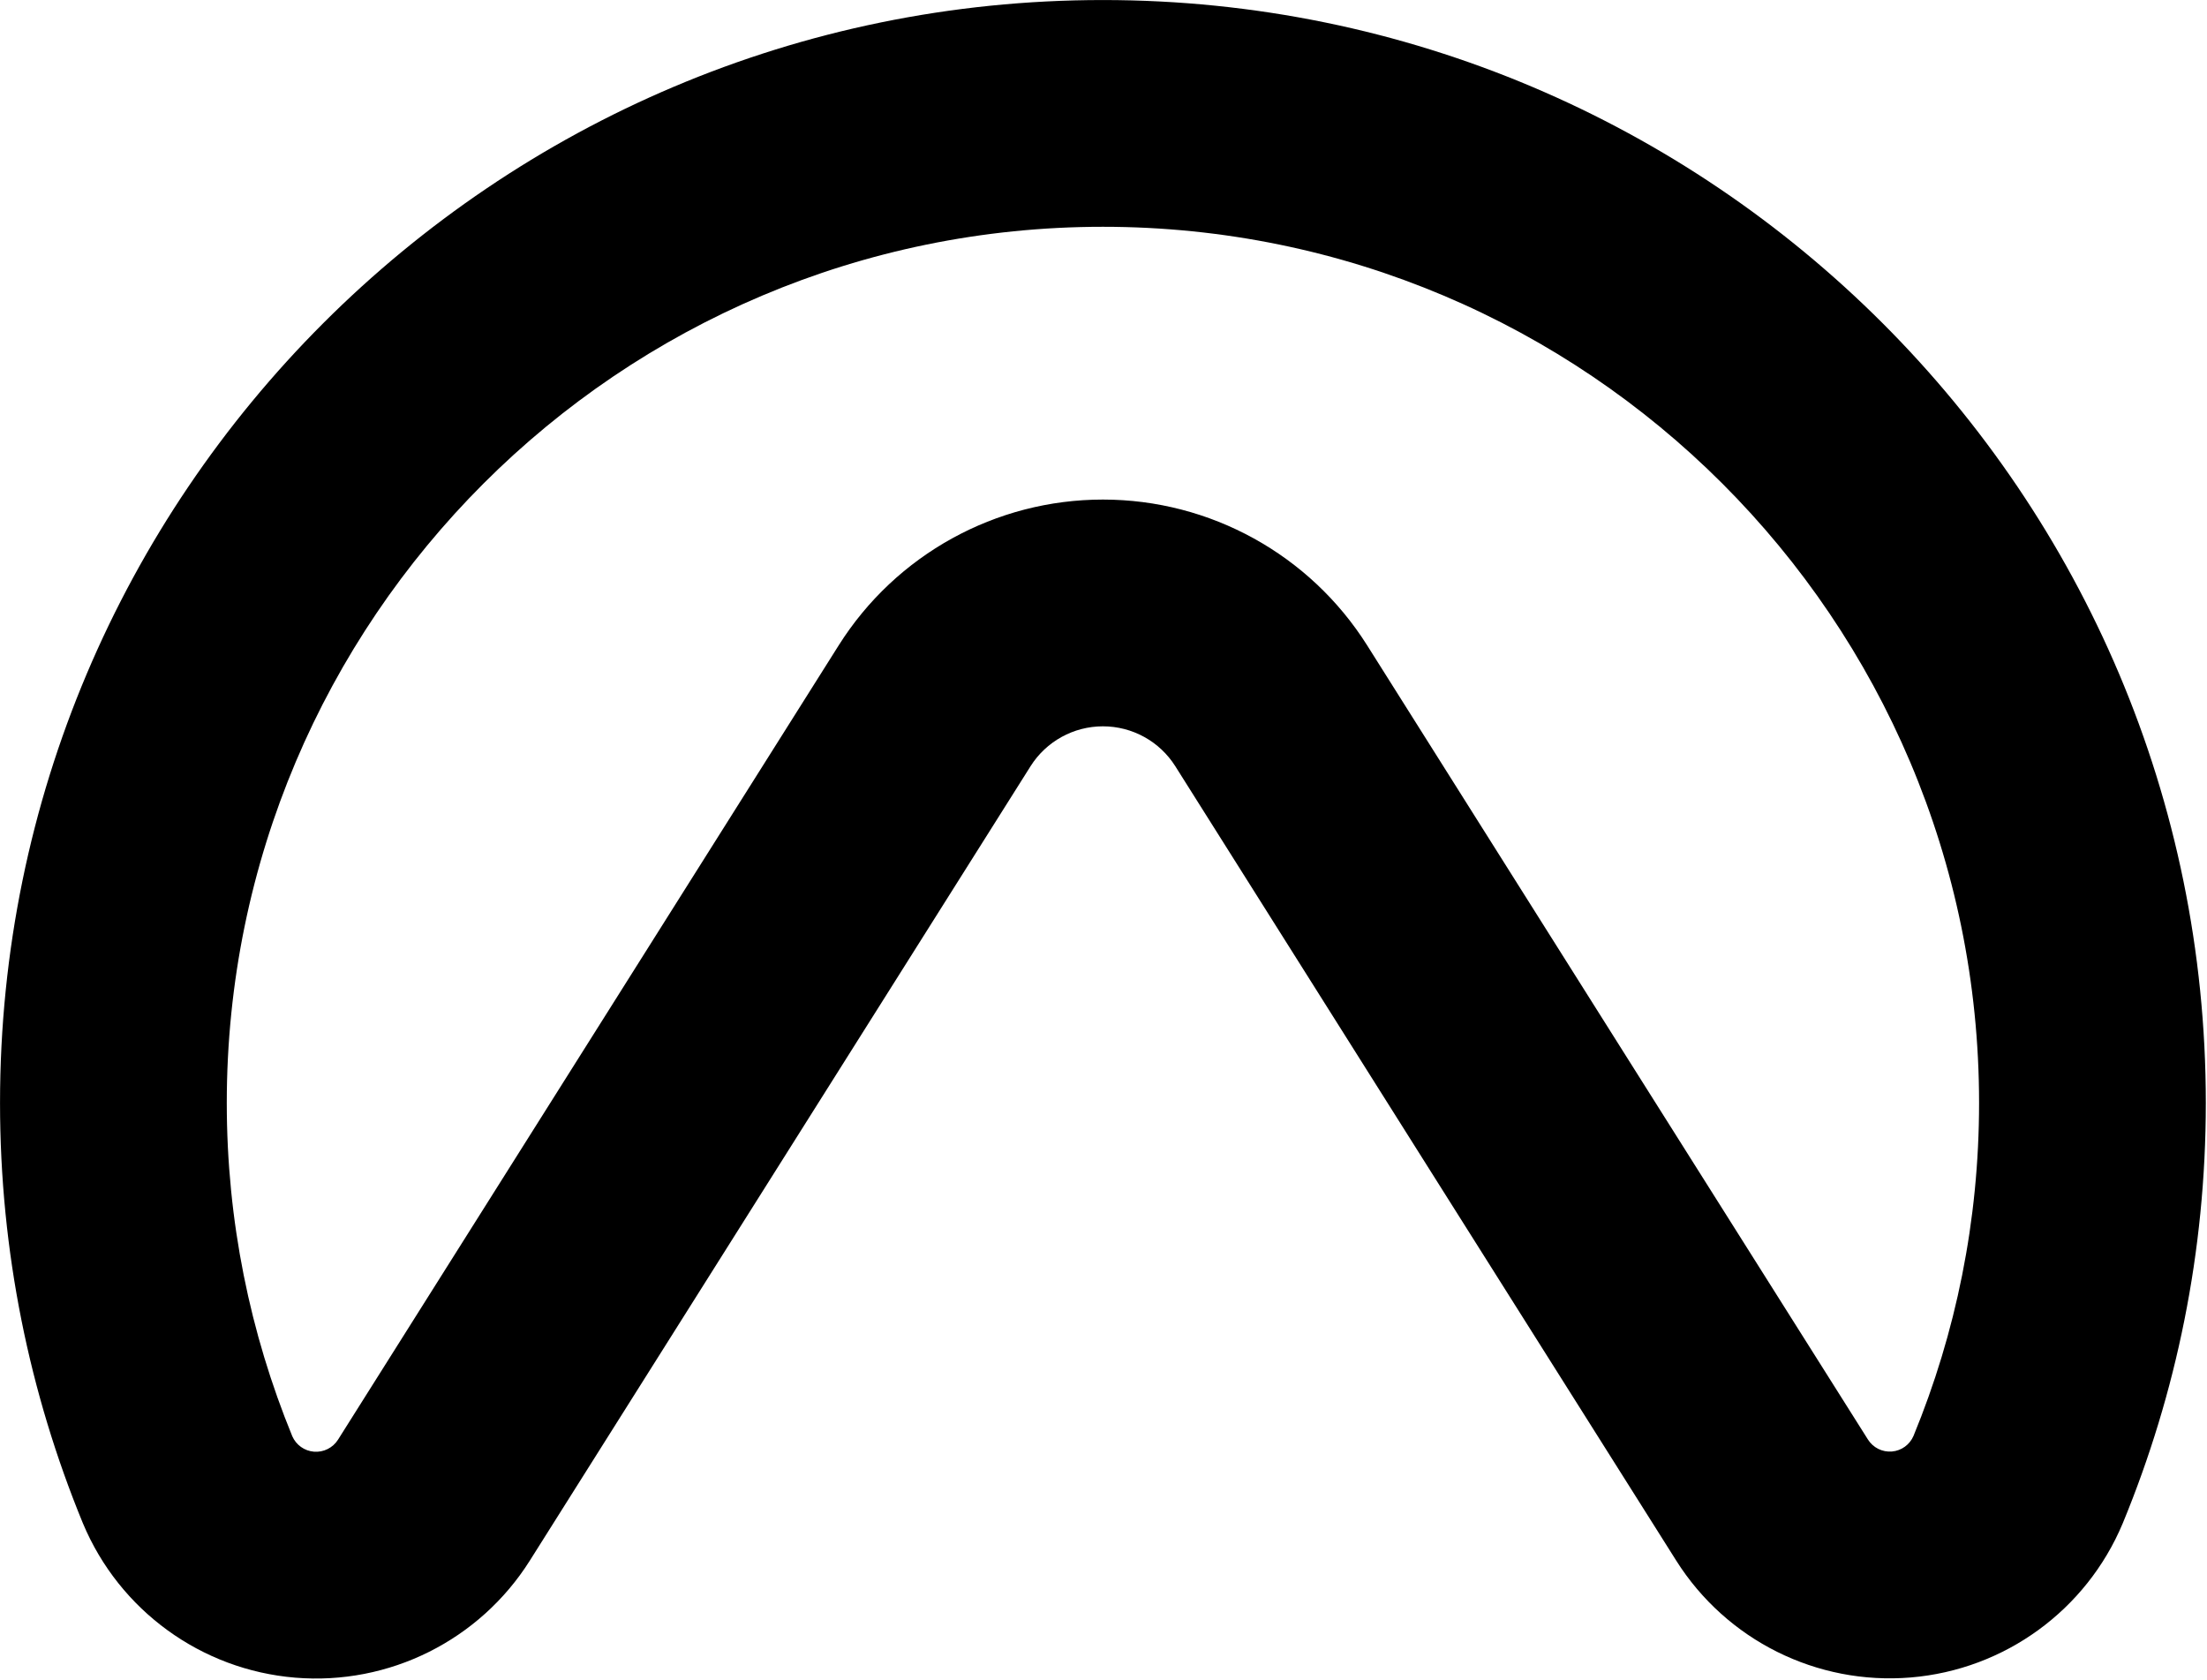 <svg width="100%" height="100%" fill="black" viewBox="0 0 318 242" version="1.1" xmlns="http://www.w3.org/2000/svg">
    <g transform="matrix(1,0,0,1,-59.925,-60.644)">
        <g transform="matrix(0.93,0,0,0.93,25.142,19.794)">
            <path d="M119.493,285.701C140.329,252.646 173.813,199.524 197.062,162.642C199.49,158.789 203.726,156.453 208.28,156.453C212.834,156.453 217.07,158.789 219.498,162.642C242.748,199.528 276.235,252.653 297.096,285.697C304.873,298.035 318.883,305.024 333.43,303.815C347.977,302.606 360.641,293.4 366.279,279.936C366.291,279.907 366.303,279.877 366.315,279.848C374.586,259.795 379.154,237.829 379.154,214.804C379.154,120.496 302.588,43.93 208.28,43.93C113.972,43.93 37.406,120.496 37.406,214.804C37.406,237.82 41.971,259.778 50.209,279.836C50.225,279.873 50.24,279.909 50.255,279.946C55.897,293.42 68.57,302.633 83.127,303.843C97.684,305.053 111.705,298.058 119.493,285.701L119.493,285.701ZM89.774,266.968C89.774,266.969 89.774,266.969 89.774,266.969C88.973,268.239 87.533,268.957 86.037,268.833C84.567,268.711 83.283,267.794 82.689,266.448C76.146,250.493 72.536,233.067 72.536,214.804C72.536,139.885 133.361,79.061 208.28,79.061C283.199,79.061 344.023,139.885 344.023,214.804C344.023,233.058 340.417,250.476 333.869,266.379C333.281,267.755 331.995,268.683 330.52,268.806C329.034,268.929 327.603,268.215 326.808,266.954C326.806,266.951 326.804,266.947 326.802,266.944C305.945,233.905 272.463,180.788 249.217,143.909C240.355,129.85 224.899,121.322 208.28,121.322C191.661,121.322 176.205,129.85 167.343,143.909C144.094,180.792 110.61,233.913 89.774,266.968Z"/>
        </g>
    </g>
</svg>
